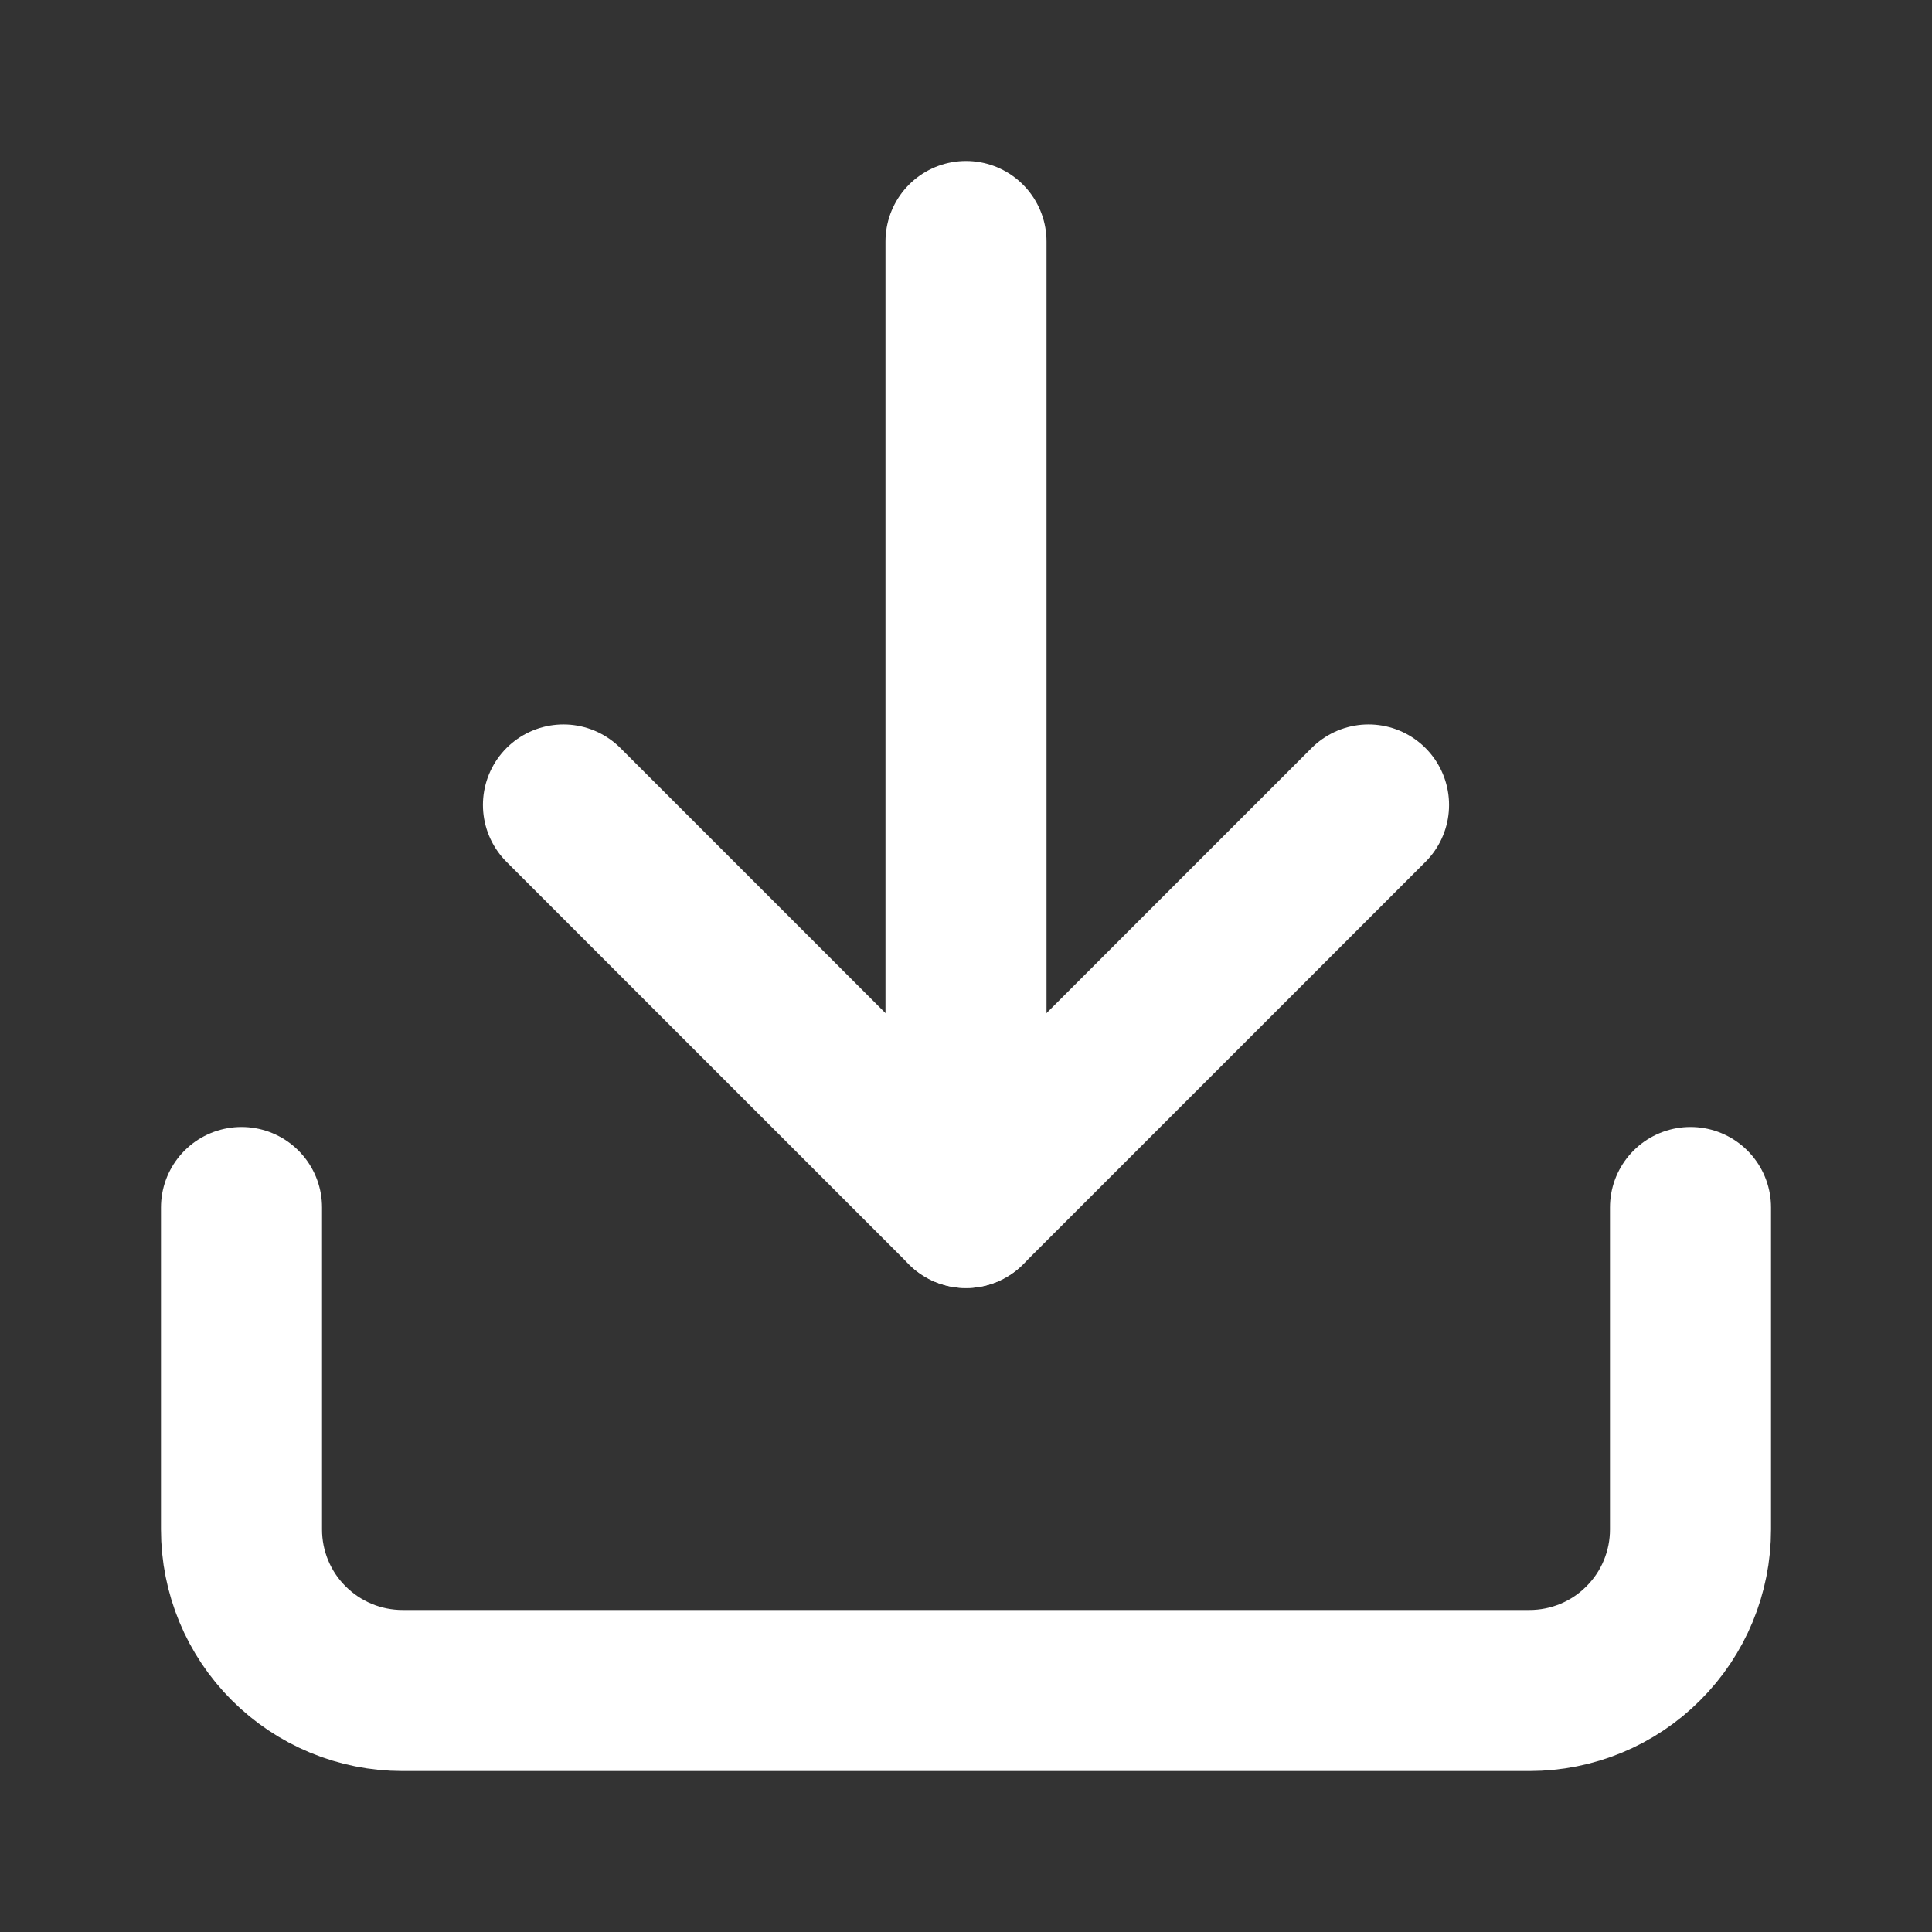 <svg width="14" height="14" viewBox="0 0 14 14" fill="none" xmlns="http://www.w3.org/2000/svg">
<rect x="0" y="0" width="14" height="14" fill="#333333" stroke="none"/>
<path d="M7 8.75V1.75" stroke="white" stroke-width="1.167" stroke-linecap="round" stroke-linejoin="round"/>
<path d="M12.25 8.75V11.083C12.25 11.393 12.127 11.69 11.908 11.908C11.69 12.127 11.393 12.25 11.083 12.25H2.917C2.607 12.25 2.311 12.127 2.092 11.908C1.873 11.69 1.75 11.393 1.75 11.083V8.75" stroke="white" stroke-width="1.167" stroke-linecap="round" stroke-linejoin="round"/>
<path d="M4.083 5.833L7 8.75L9.917 5.833" stroke="white" stroke-width="1.167" stroke-linecap="round" stroke-linejoin="round"/>
</svg>
